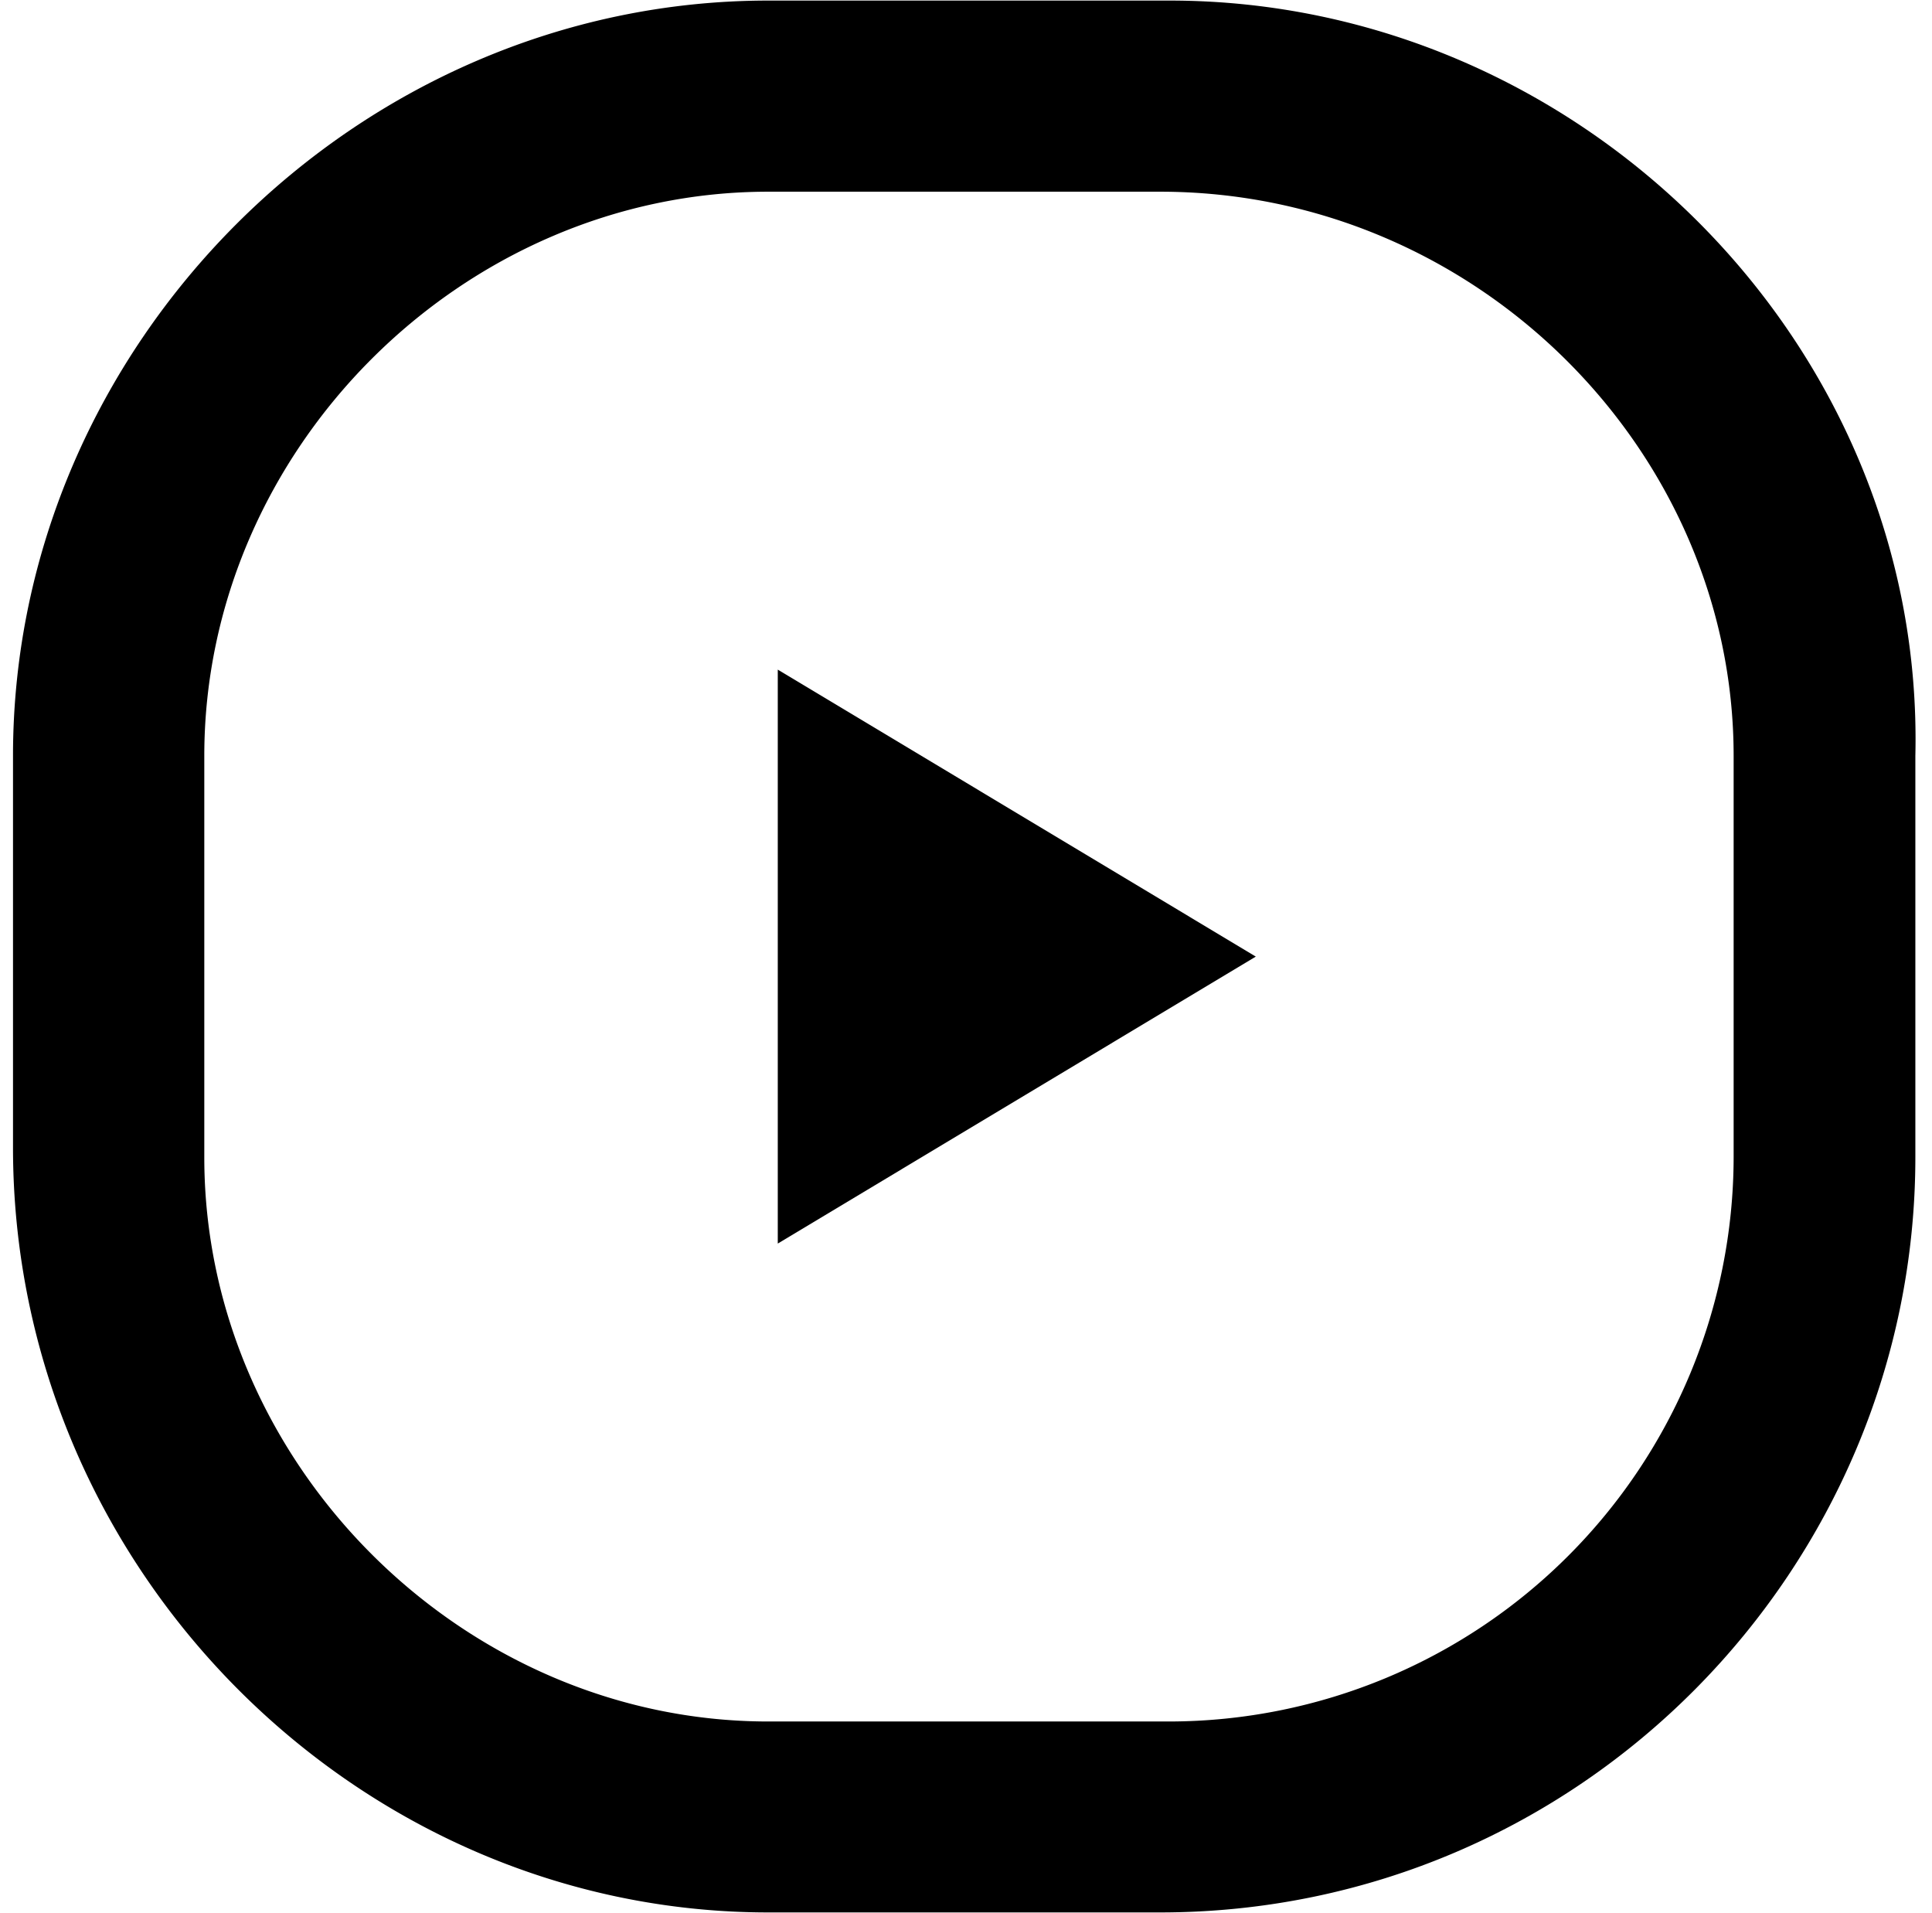 <svg xmlns="http://www.w3.org/2000/svg" fill="none" viewBox="0 0 101 100"><path fill="currentColor" d="M61.15.03H40.16C18.67.03.68 18.02.68 39.5v20.48c0 22 18 39.98 39.48 39.98h20.49c21.99 0 39.48-17.99 39.48-39.48V39.51C100.63 18 82.63.03 61.15.03Zm29.48 60.46a29.54 29.54 0 0 1-29.48 29.49H40.16c-15.99 0-29.48-13.5-29.48-29.49V39.51c0-16 13.49-29.49 29.48-29.49h20.49c16.49 0 29.98 13.5 29.98 29.49v20.98Z"/><path fill="currentColor" d="m40.66 65 24.99-15-24.99-15v30Z"/></svg>